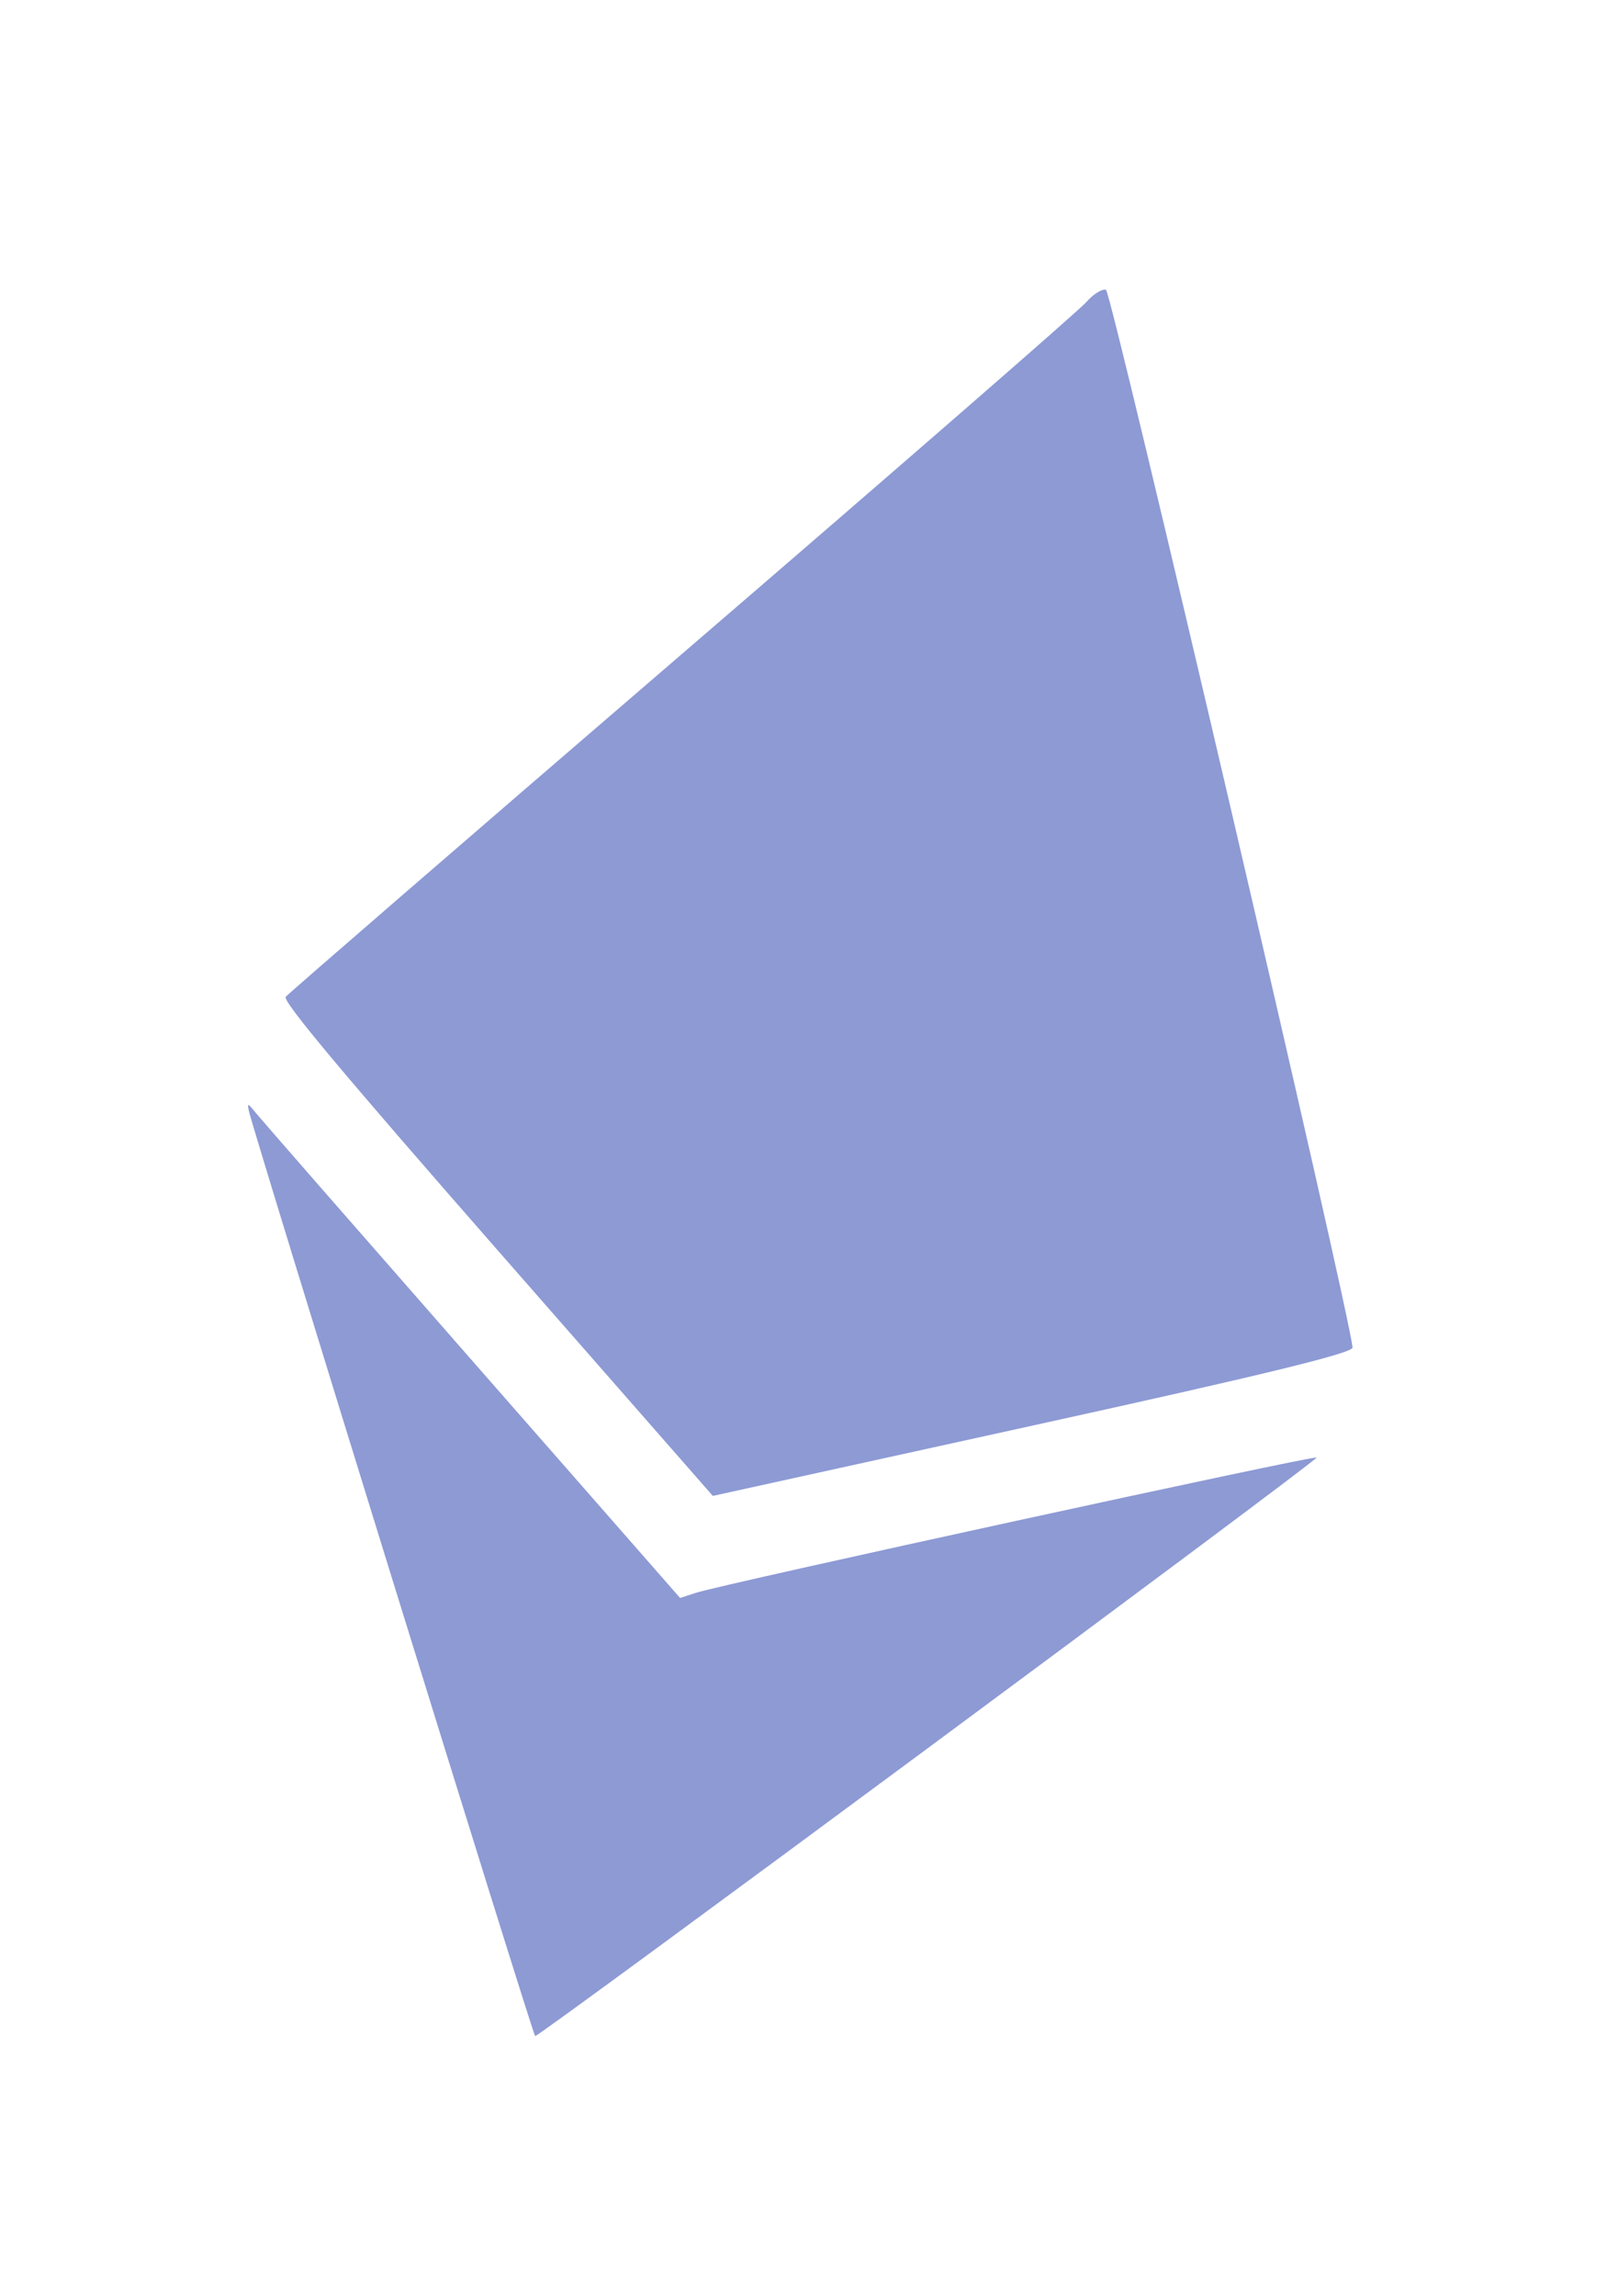 <svg width="14" height="20" viewBox="0 0 14 20" fill="none" xmlns="http://www.w3.org/2000/svg">
<g opacity="0.73" filter="url(#filter0_f_15_2475)">
<path fill-rule="evenodd" clip-rule="evenodd" d="M9.464 2.631C9.404 2.701 7.819 4.08 5.943 5.694C4.066 7.309 2.512 8.654 2.489 8.682C2.459 8.719 2.984 9.346 4.328 10.881L6.21 13.029L8.998 12.416C11.001 11.976 11.786 11.785 11.783 11.737C11.771 11.489 9.684 2.541 9.635 2.524C9.601 2.514 9.524 2.562 9.464 2.631ZM2.168 9.676C2.208 9.86 4.643 17.728 4.662 17.734C4.693 17.743 11.482 12.719 11.47 12.695C11.458 12.672 6.287 13.799 6.063 13.873L5.925 13.918L4.118 11.856C3.124 10.722 2.275 9.75 2.231 9.696C2.158 9.606 2.153 9.604 2.168 9.676Z" fill="#6374C4"/>
</g>
<defs>
<filter id="filter0_f_15_2475" x="0.361" y="0.723" width="13.222" height="18.811" filterUnits="userSpaceOnUse" color-interpolation-filters="sRGB">
<feFlood flood-opacity="0" result="BackgroundImageFix"/>
<feBlend mode="normal" in="SourceGraphic" in2="BackgroundImageFix" result="shape"/>
<feGaussianBlur stdDeviation="0.9" result="effect1_foregroundBlur_15_2475"/>
</filter>
</defs>
</svg>
